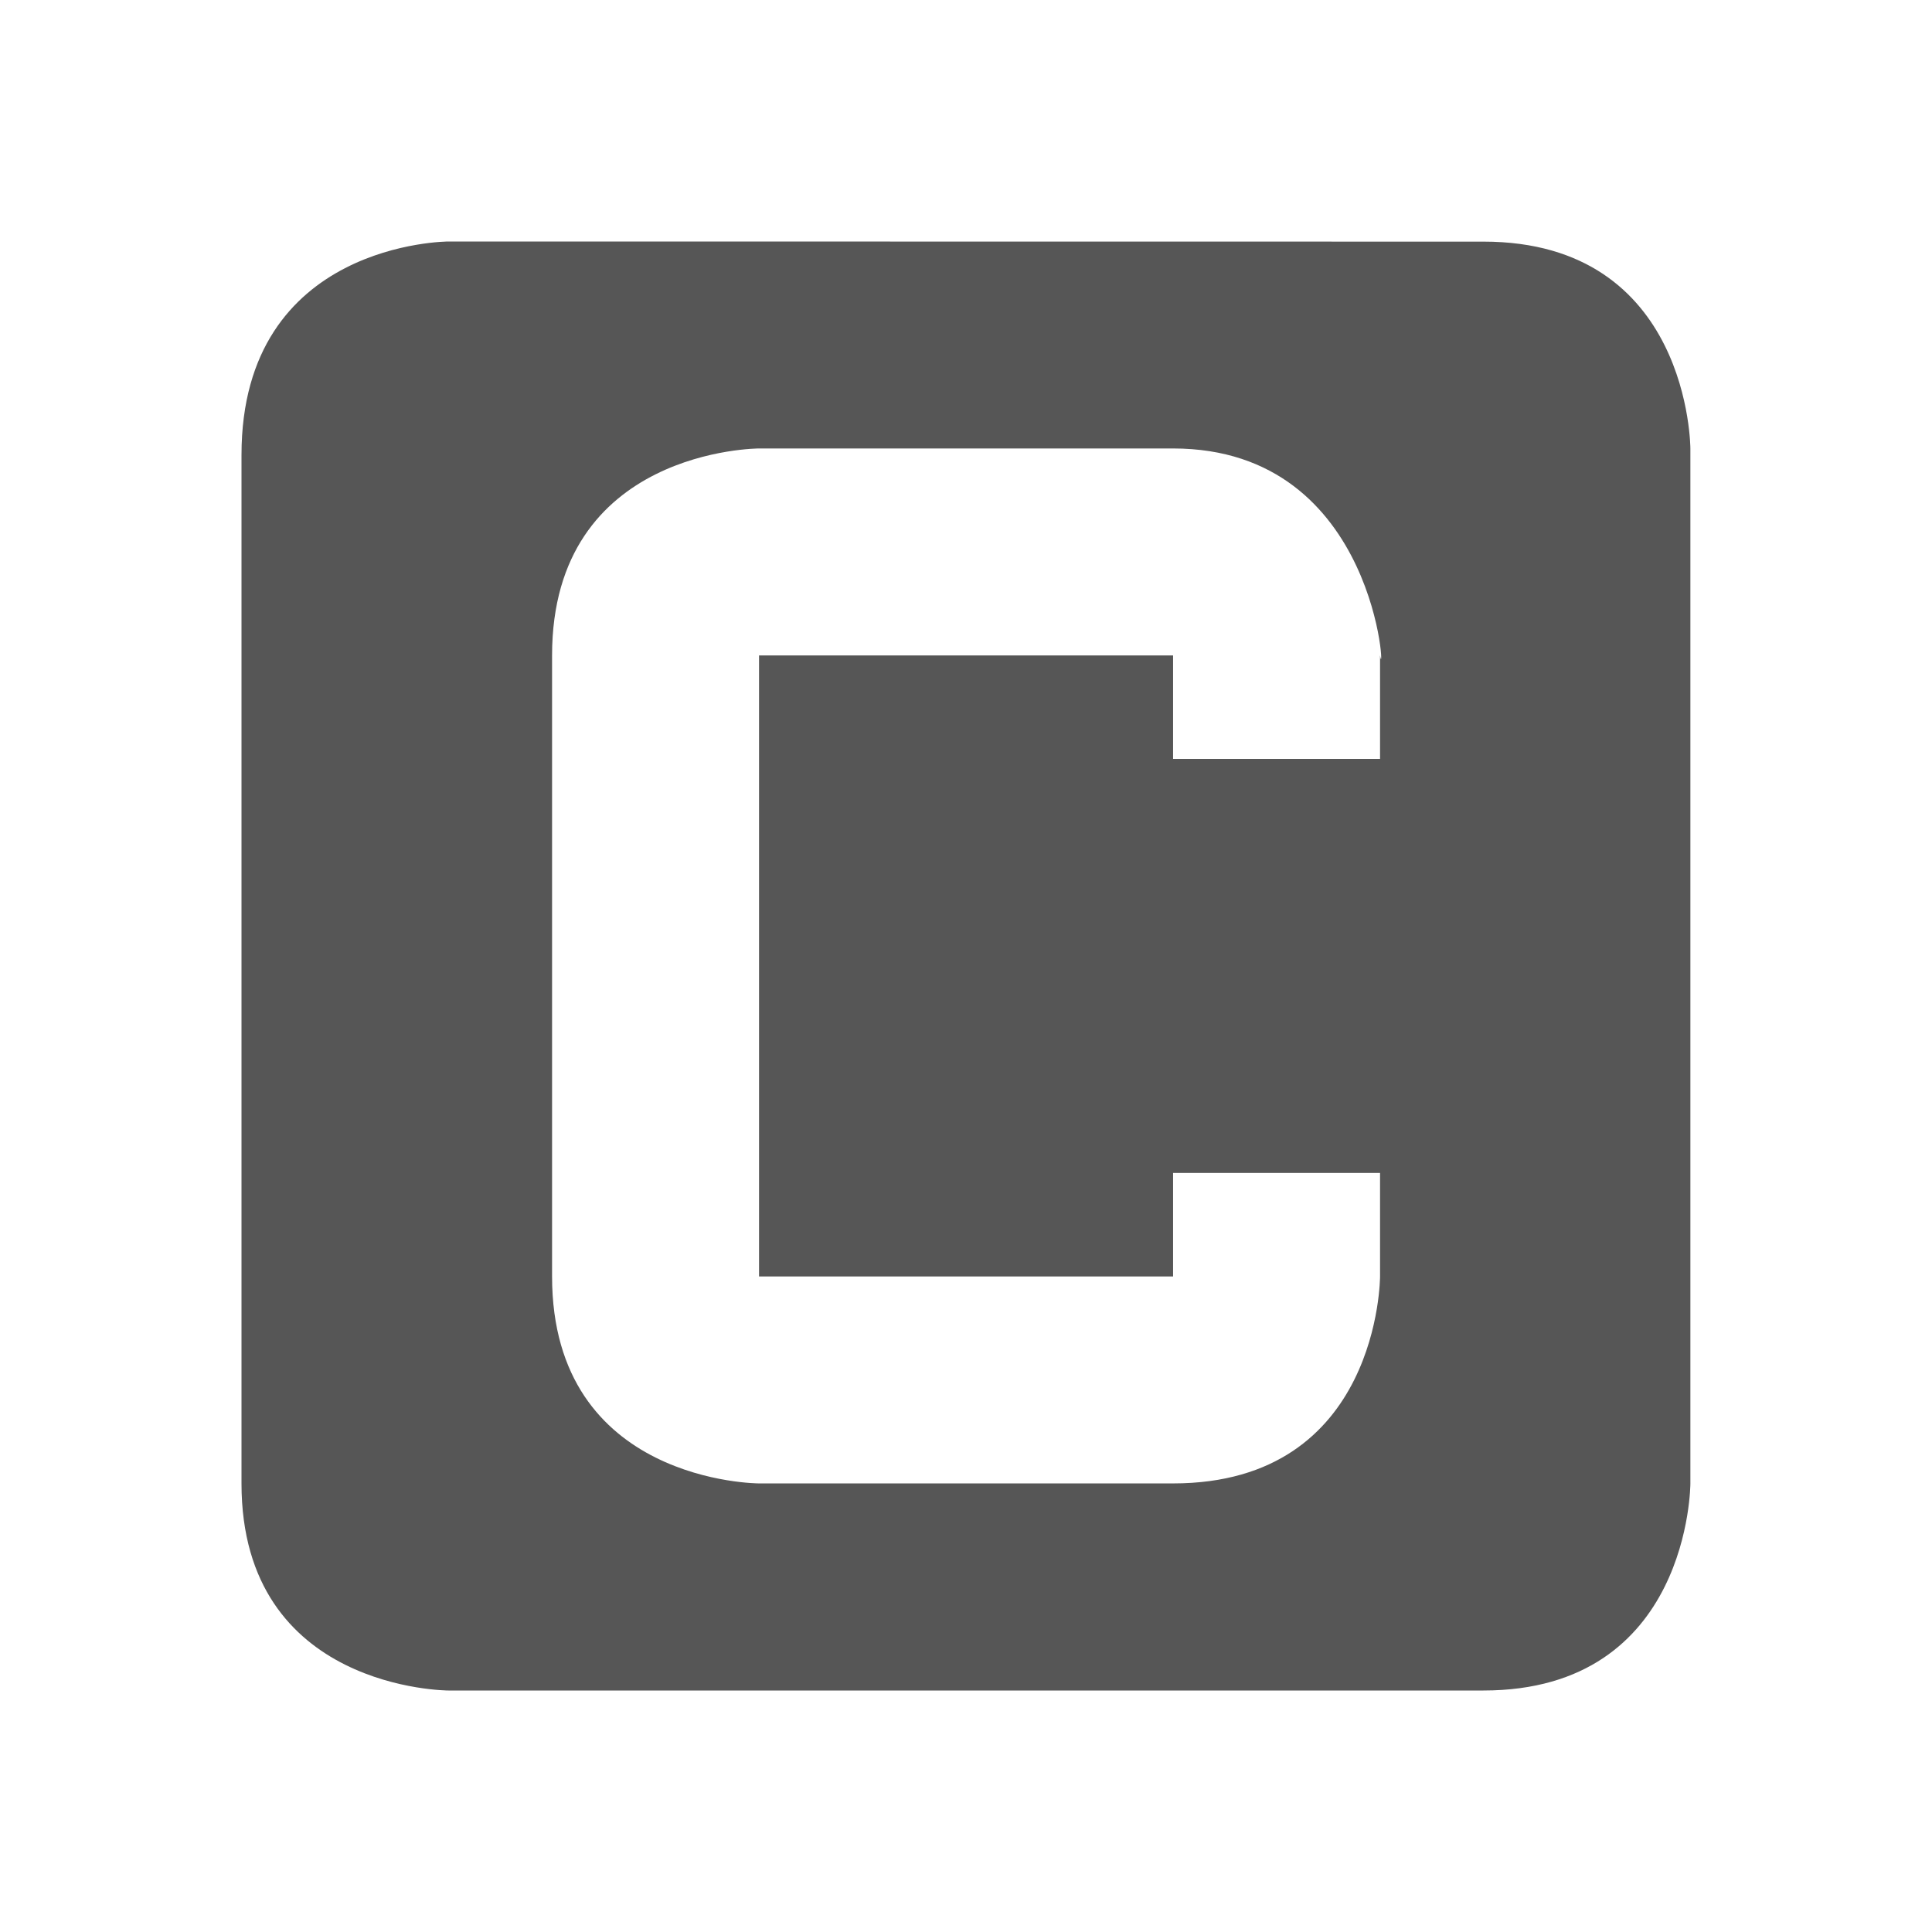 <?xml version="1.0" encoding="UTF-8" standalone="no"?>
<svg
   xmlns:osb="http://www.openswatchbook.org/uri/2009/osb"
   xmlns:dc="http://purl.org/dc/elements/1.1/"
   xmlns:cc="http://creativecommons.org/ns#"
   xmlns:rdf="http://www.w3.org/1999/02/22-rdf-syntax-ns#"
   xmlns:svg="http://www.w3.org/2000/svg"
   xmlns="http://www.w3.org/2000/svg"
   xmlns:sodipodi="http://sodipodi.sourceforge.net/DTD/sodipodi-0.dtd"
   xmlns:inkscape="http://www.inkscape.org/namespaces/inkscape"
   height="16"
   version="1.1"
   width="16"
   enable-background="new"
   id="svg5245"
   inkscape:version="0.91 r13725"
   sodipodi:docname="network-cellular-cdma-1x-symbolic.svg">
  <sodipodi:namedview
     pagecolor="#ffffff"
     bordercolor="#565656"
     borderopacity="1"
     objecttolerance="10"
     gridtolerance="10"
     guidetolerance="10"
     inkscape:pageopacity="0"
     inkscape:pageshadow="2"
     inkscape:window-width="640"
     inkscape:window-height="480"
     id="namedview5255"
     showgrid="false"
     inkscape:zoom="41.1875"
     inkscape:cx="3.6783005"
     inkscape:cy="8"
     inkscape:current-layer="layer9" />
  <defs
     id="defs7386">
    <linearGradient
       id="linearGradient5606"
       osb:paint="solid">
      <stop
         id="stop5608" />
    </linearGradient>
  </defs>
  <g
     inkscape:groupmode="layer"
     id="layer9"
     inkscape:label="status"
     transform="translate(-341,283)">
    <path
       inkscape:connector-curvature="0"
       d="m 344.714,-281 c 0,0 -1.714,0 -1.714,1.768 l 0,8.518 c 0,1.714 1.714,1.714 1.714,1.714 l 8.571,0 c 1.714,0 1.714,-1.714 1.714,-1.714 l 0,-8.571 c 0,0 0,-1.714 -1.714,-1.714 z m 2.572,1.714 3.429,0 c 1.714,0 1.759,2.016 1.714,1.714 l 0,0.857 -1.714,0 0,-0.857 -3.429,0 0,5.143 3.429,0 0,-0.857 1.714,0 0,0.857 c 0,0 0,1.714 -1.714,1.714 l -3.429,0 c 0,0 -1.714,0 -1.714,-1.714 l 0,-5.143 c 0,-1.714 1.714,-1.714 1.714,-1.714 z"
       id="rect7011-8"
       sodipodi:nodetypes="csscsccsccsccccccccccscssc"
       style="color:#565656;fill:#565656" />
  </g>
</svg>
